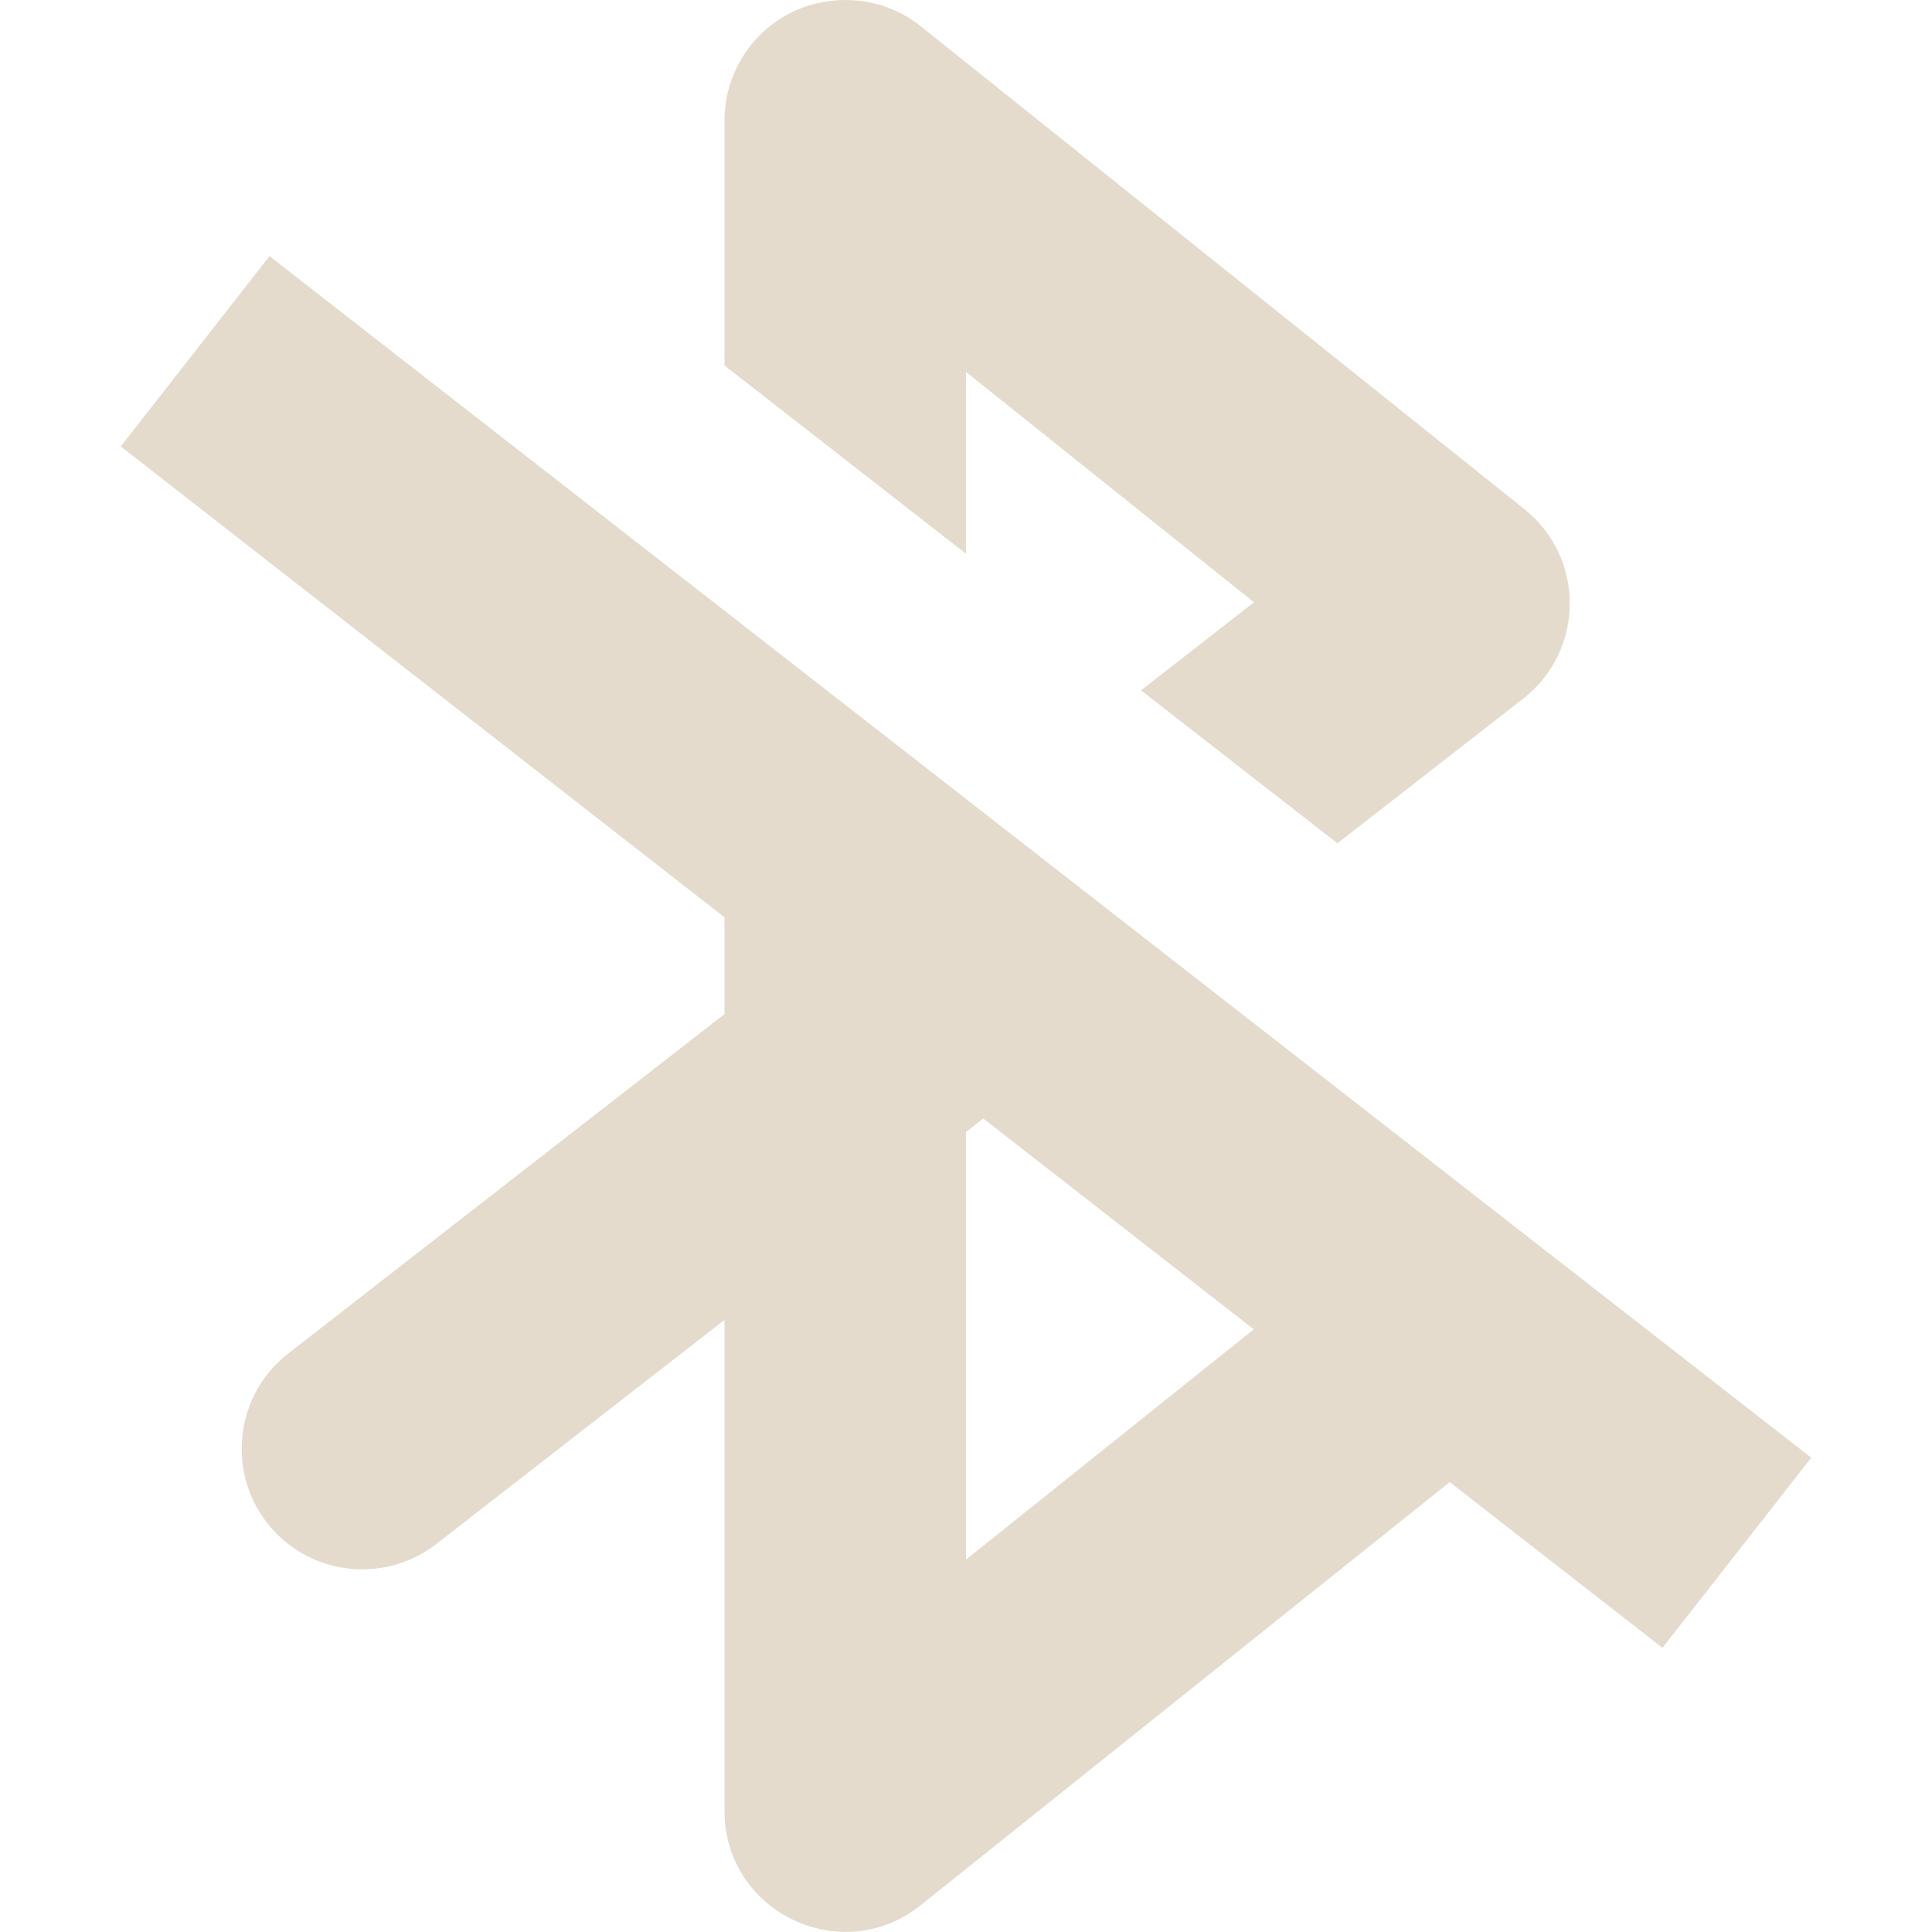 <svg xmlns="http://www.w3.org/2000/svg" width="16" height="16" version="1.1">
 <path style="opacity:0.35;fill:#b2996e" d="M 6.926,0.003 C 6.801,0.012 6.679,0.043 6.566,0.097 6.22,0.264 6,0.614 6,0.998 V 3.027 L 8,4.586 V 3.08 L 10.385,4.988 9.449,5.717 11.076,6.984 12.613,5.787 C 13.124,5.39 13.13,4.621 12.625,4.217 l -5,-4 C 7.427,0.059 7.178,-0.016 6.926,0.003 Z M 2.232,2.121 1,3.697 6,7.597 V 8.398 L 2.387,11.209 c -0.435,0.339 -0.514,0.966 -0.176,1.402 0.339,0.435 0.966,0.514 1.402,0.176 L 6,10.931 v 4.066 c -3.499e-4,0.839 0.97,1.305 1.625,0.781 l 4.381,-3.504 1.762,1.373 L 15,12.072 Z M 8.143,9.263 10.383,11.009 8,12.916 V 9.375 Z"/>
</svg>
